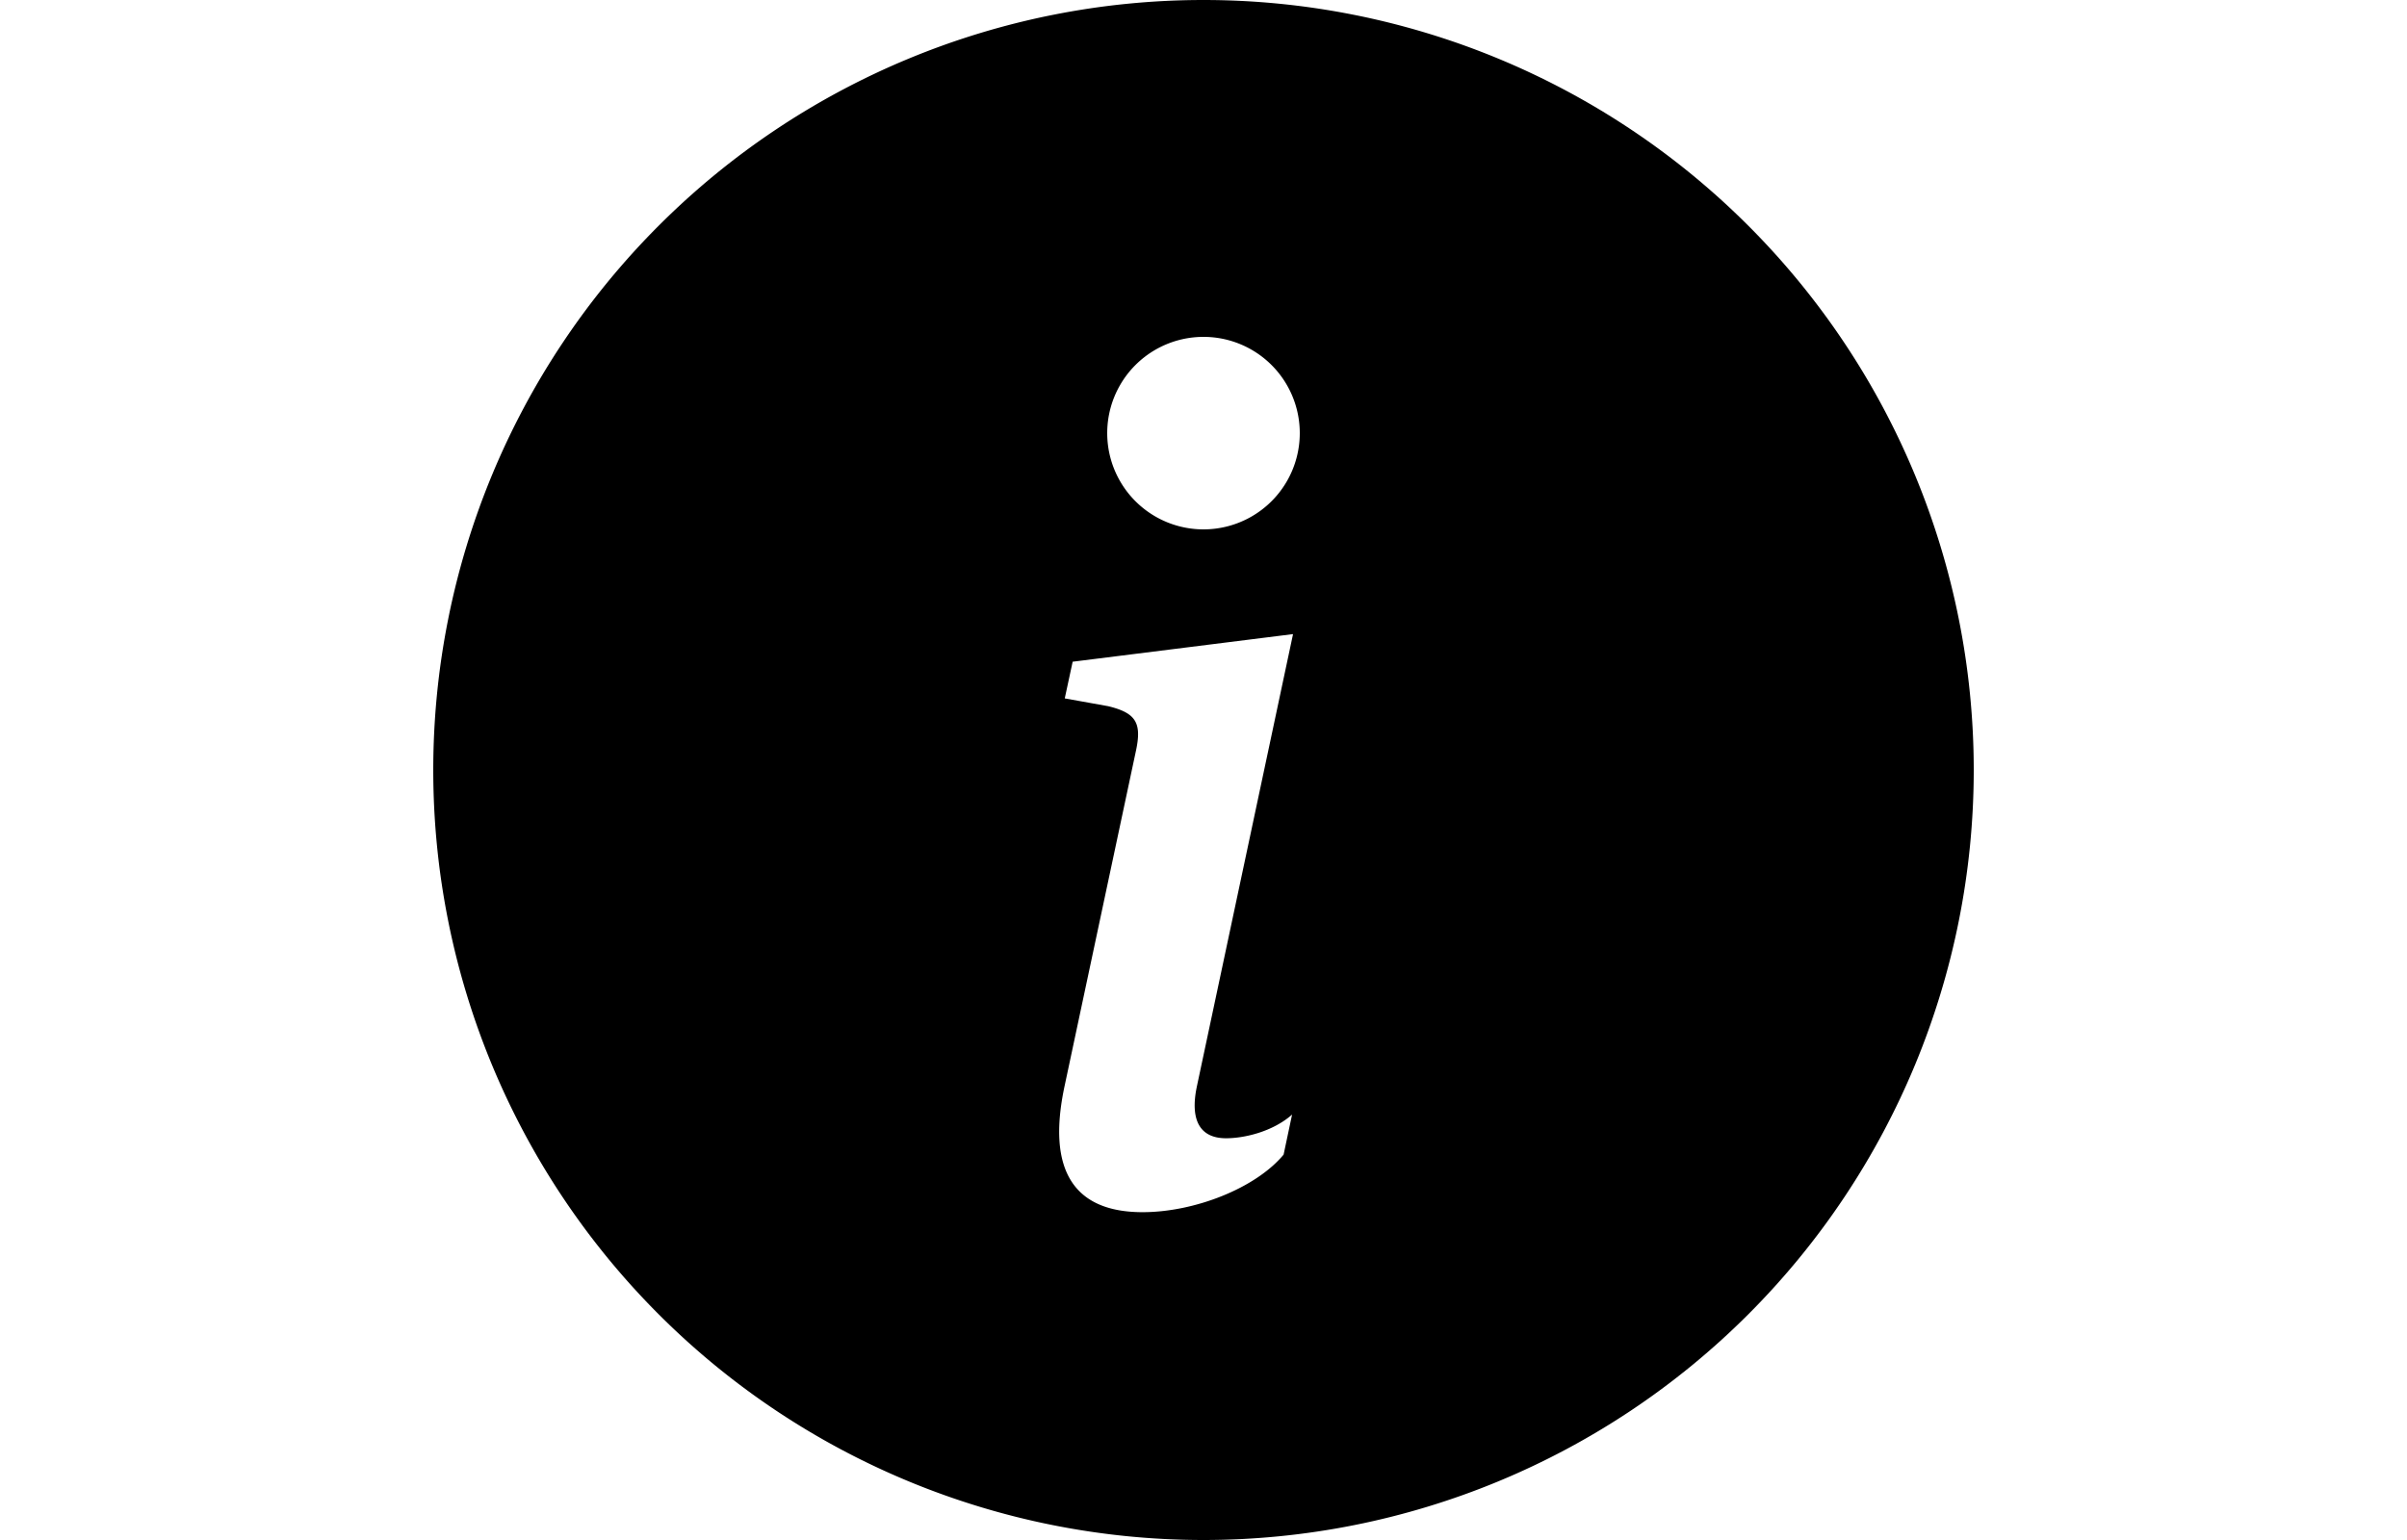 <svg
  xmlns="http://www.w3.org/2000/svg"
  class="bi flex-shrink-0 me-2"
  viewBox="0 0 16 16"
  role="img"
  aria-label="info"
  width="25px"
>
  <path
    d="M8 16A8 8 0 1 0 8 0a8 8 0 0 0 0 16zm.93-9.412-1 4.705c-.07.34.029.533.304.533.194 0 .487-.07.686-.246l-.088.416c-.287.346-.92.598-1.465.598-.703 0-1.002-.422-.808-1.319l.738-3.468c.064-.293.006-.399-.287-.47l-.451-.081.082-.381 2.29-.287zM8 5.5a1 1 0 1 1 0-2 1 1 0 0 1 0 2z"
  />
</svg>
